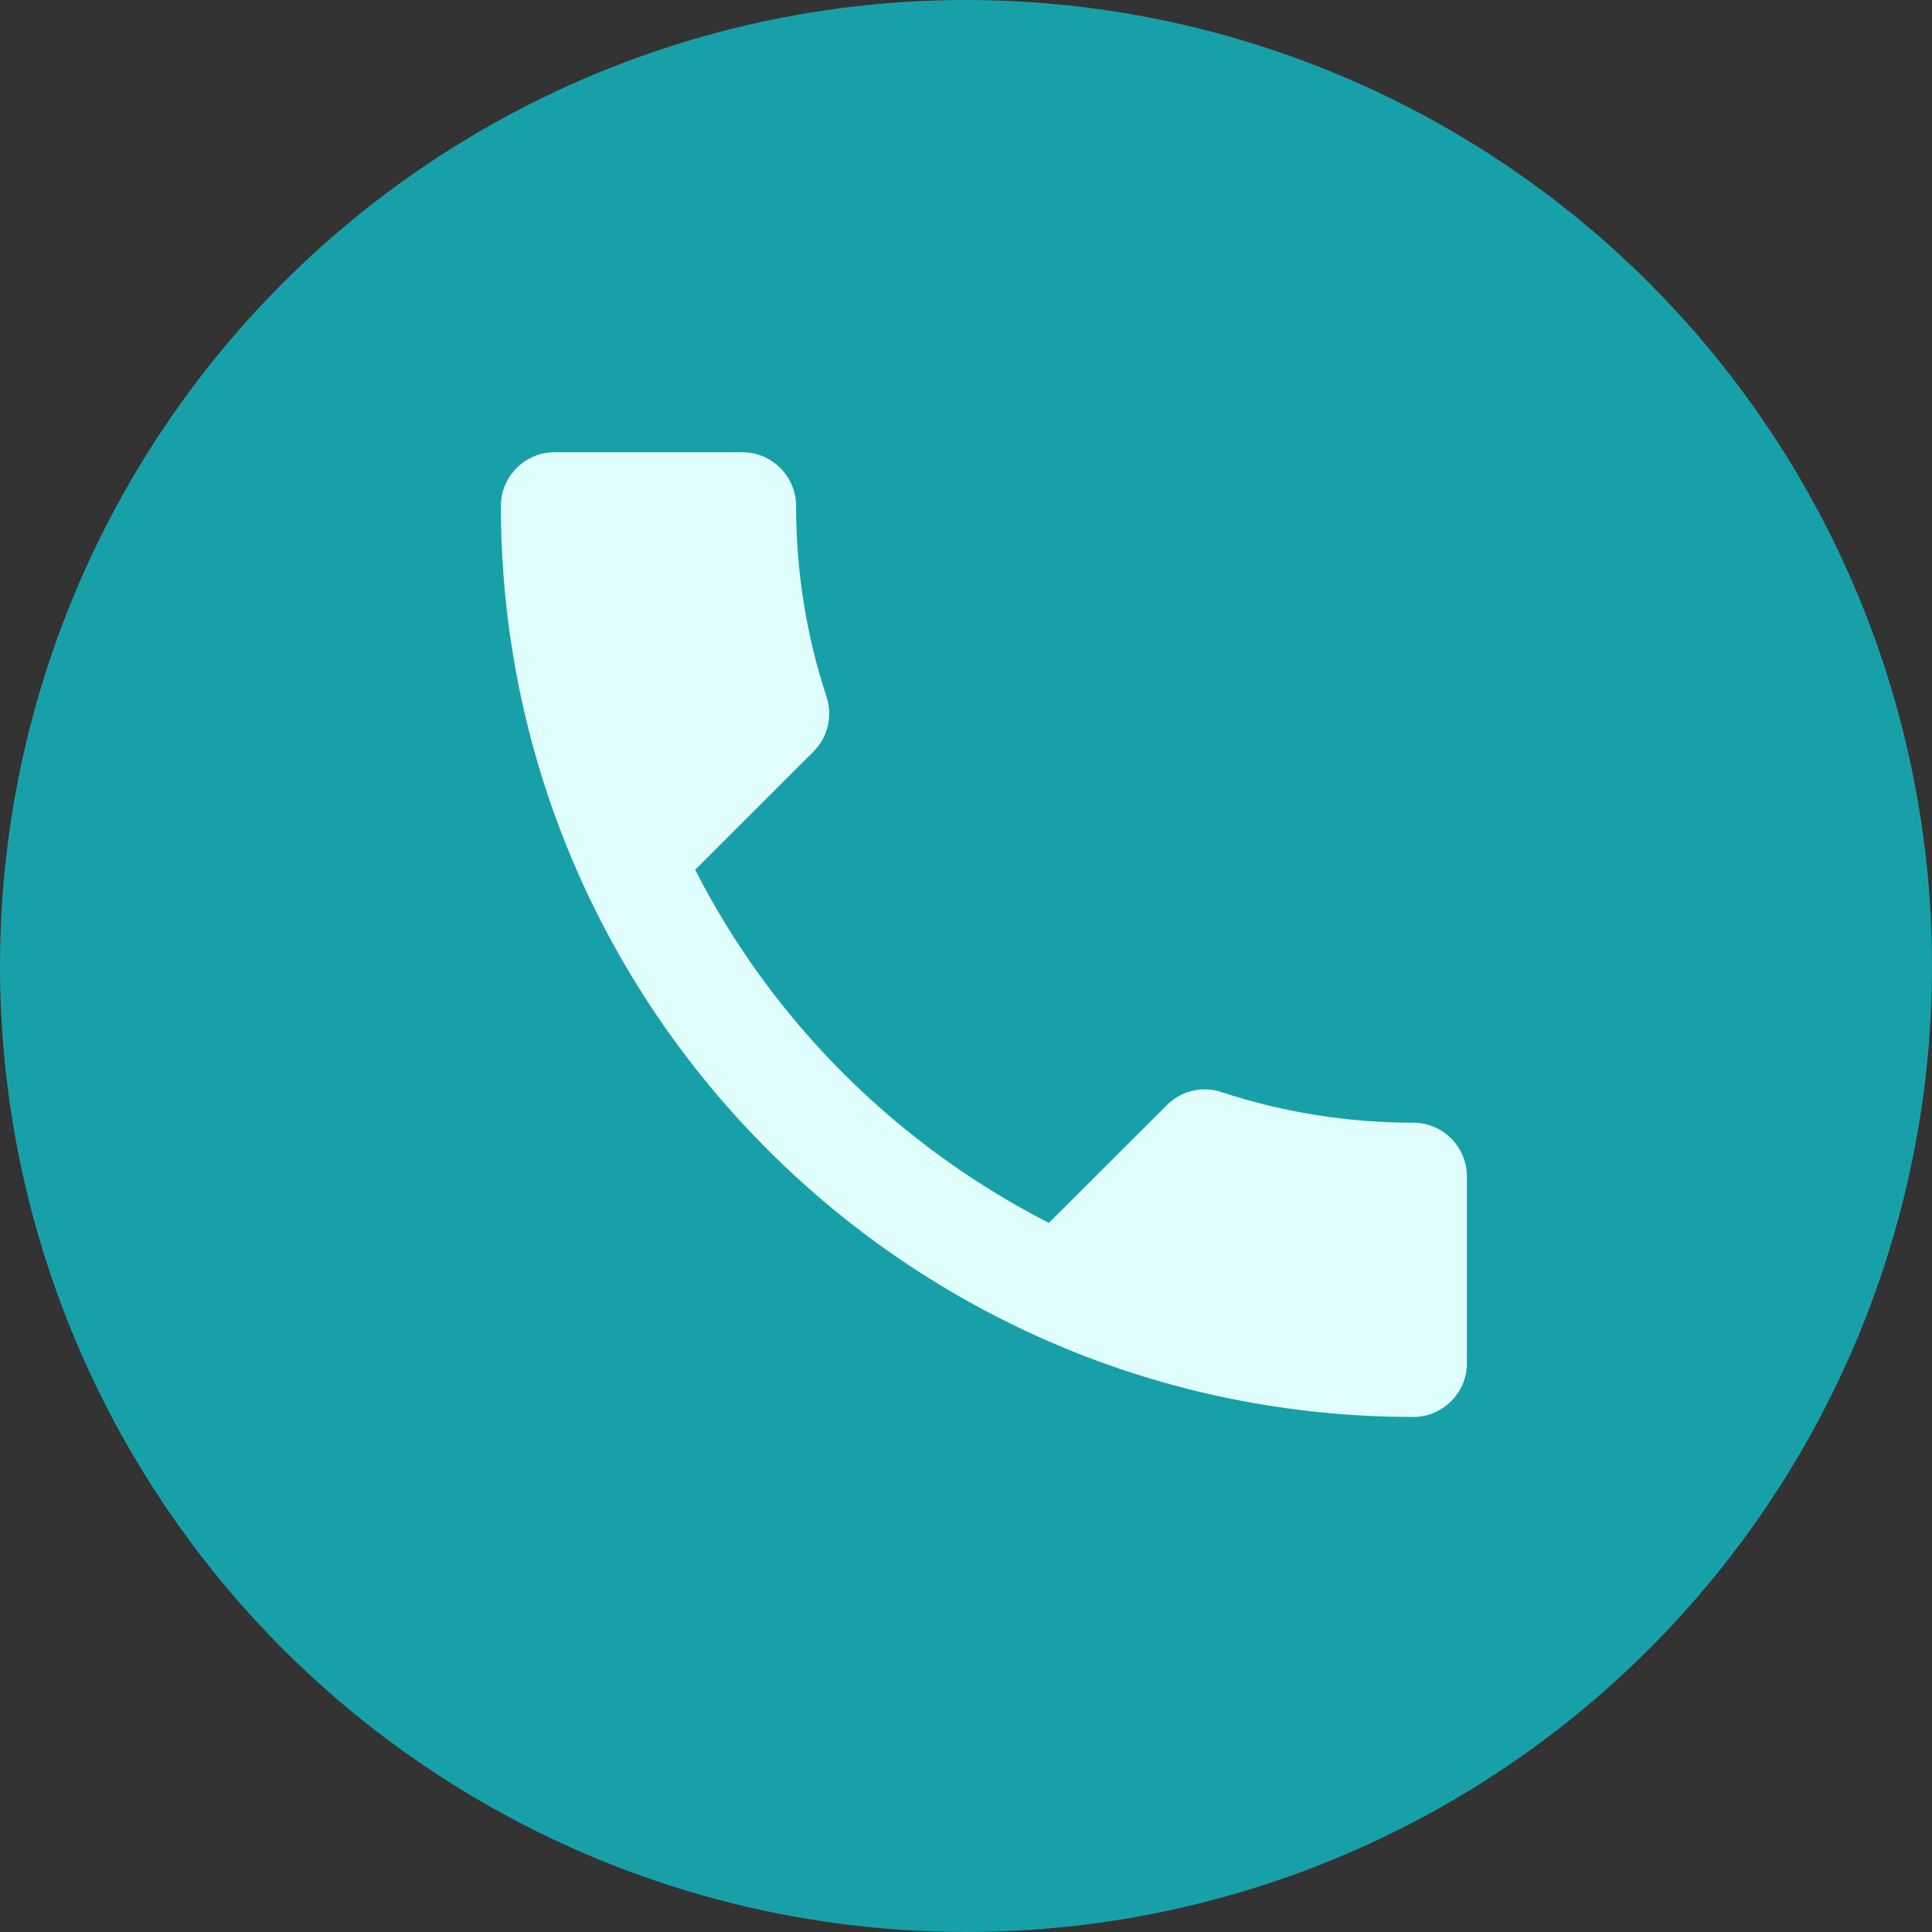 <svg width="27" height="27" viewBox="0 0 27 27" fill="none" xmlns="http://www.w3.org/2000/svg">
<rect x="0" y="0" width="27" height="27" fill="#333333" stroke="none"/>
<circle cx="13.5" cy="13.5" r="13.5" fill="#18A0A9"/>
<path d="M9.715 12.155C10.795 14.274 12.535 16.005 14.658 17.09L16.308 15.443C16.51 15.241 16.81 15.173 17.073 15.263C17.913 15.54 18.82 15.69 19.75 15.69C20.163 15.69 20.5 16.027 20.5 16.439V19.053C20.5 19.465 20.163 19.802 19.75 19.802C12.707 19.802 7 14.102 7 7.069C7 6.657 7.338 6.32 7.75 6.32H10.375C10.787 6.32 11.125 6.657 11.125 7.069C11.125 8.005 11.275 8.904 11.553 9.743C11.635 10.005 11.575 10.297 11.365 10.507L9.715 12.155Z" fill="#E0FFFC"/>
</svg>
